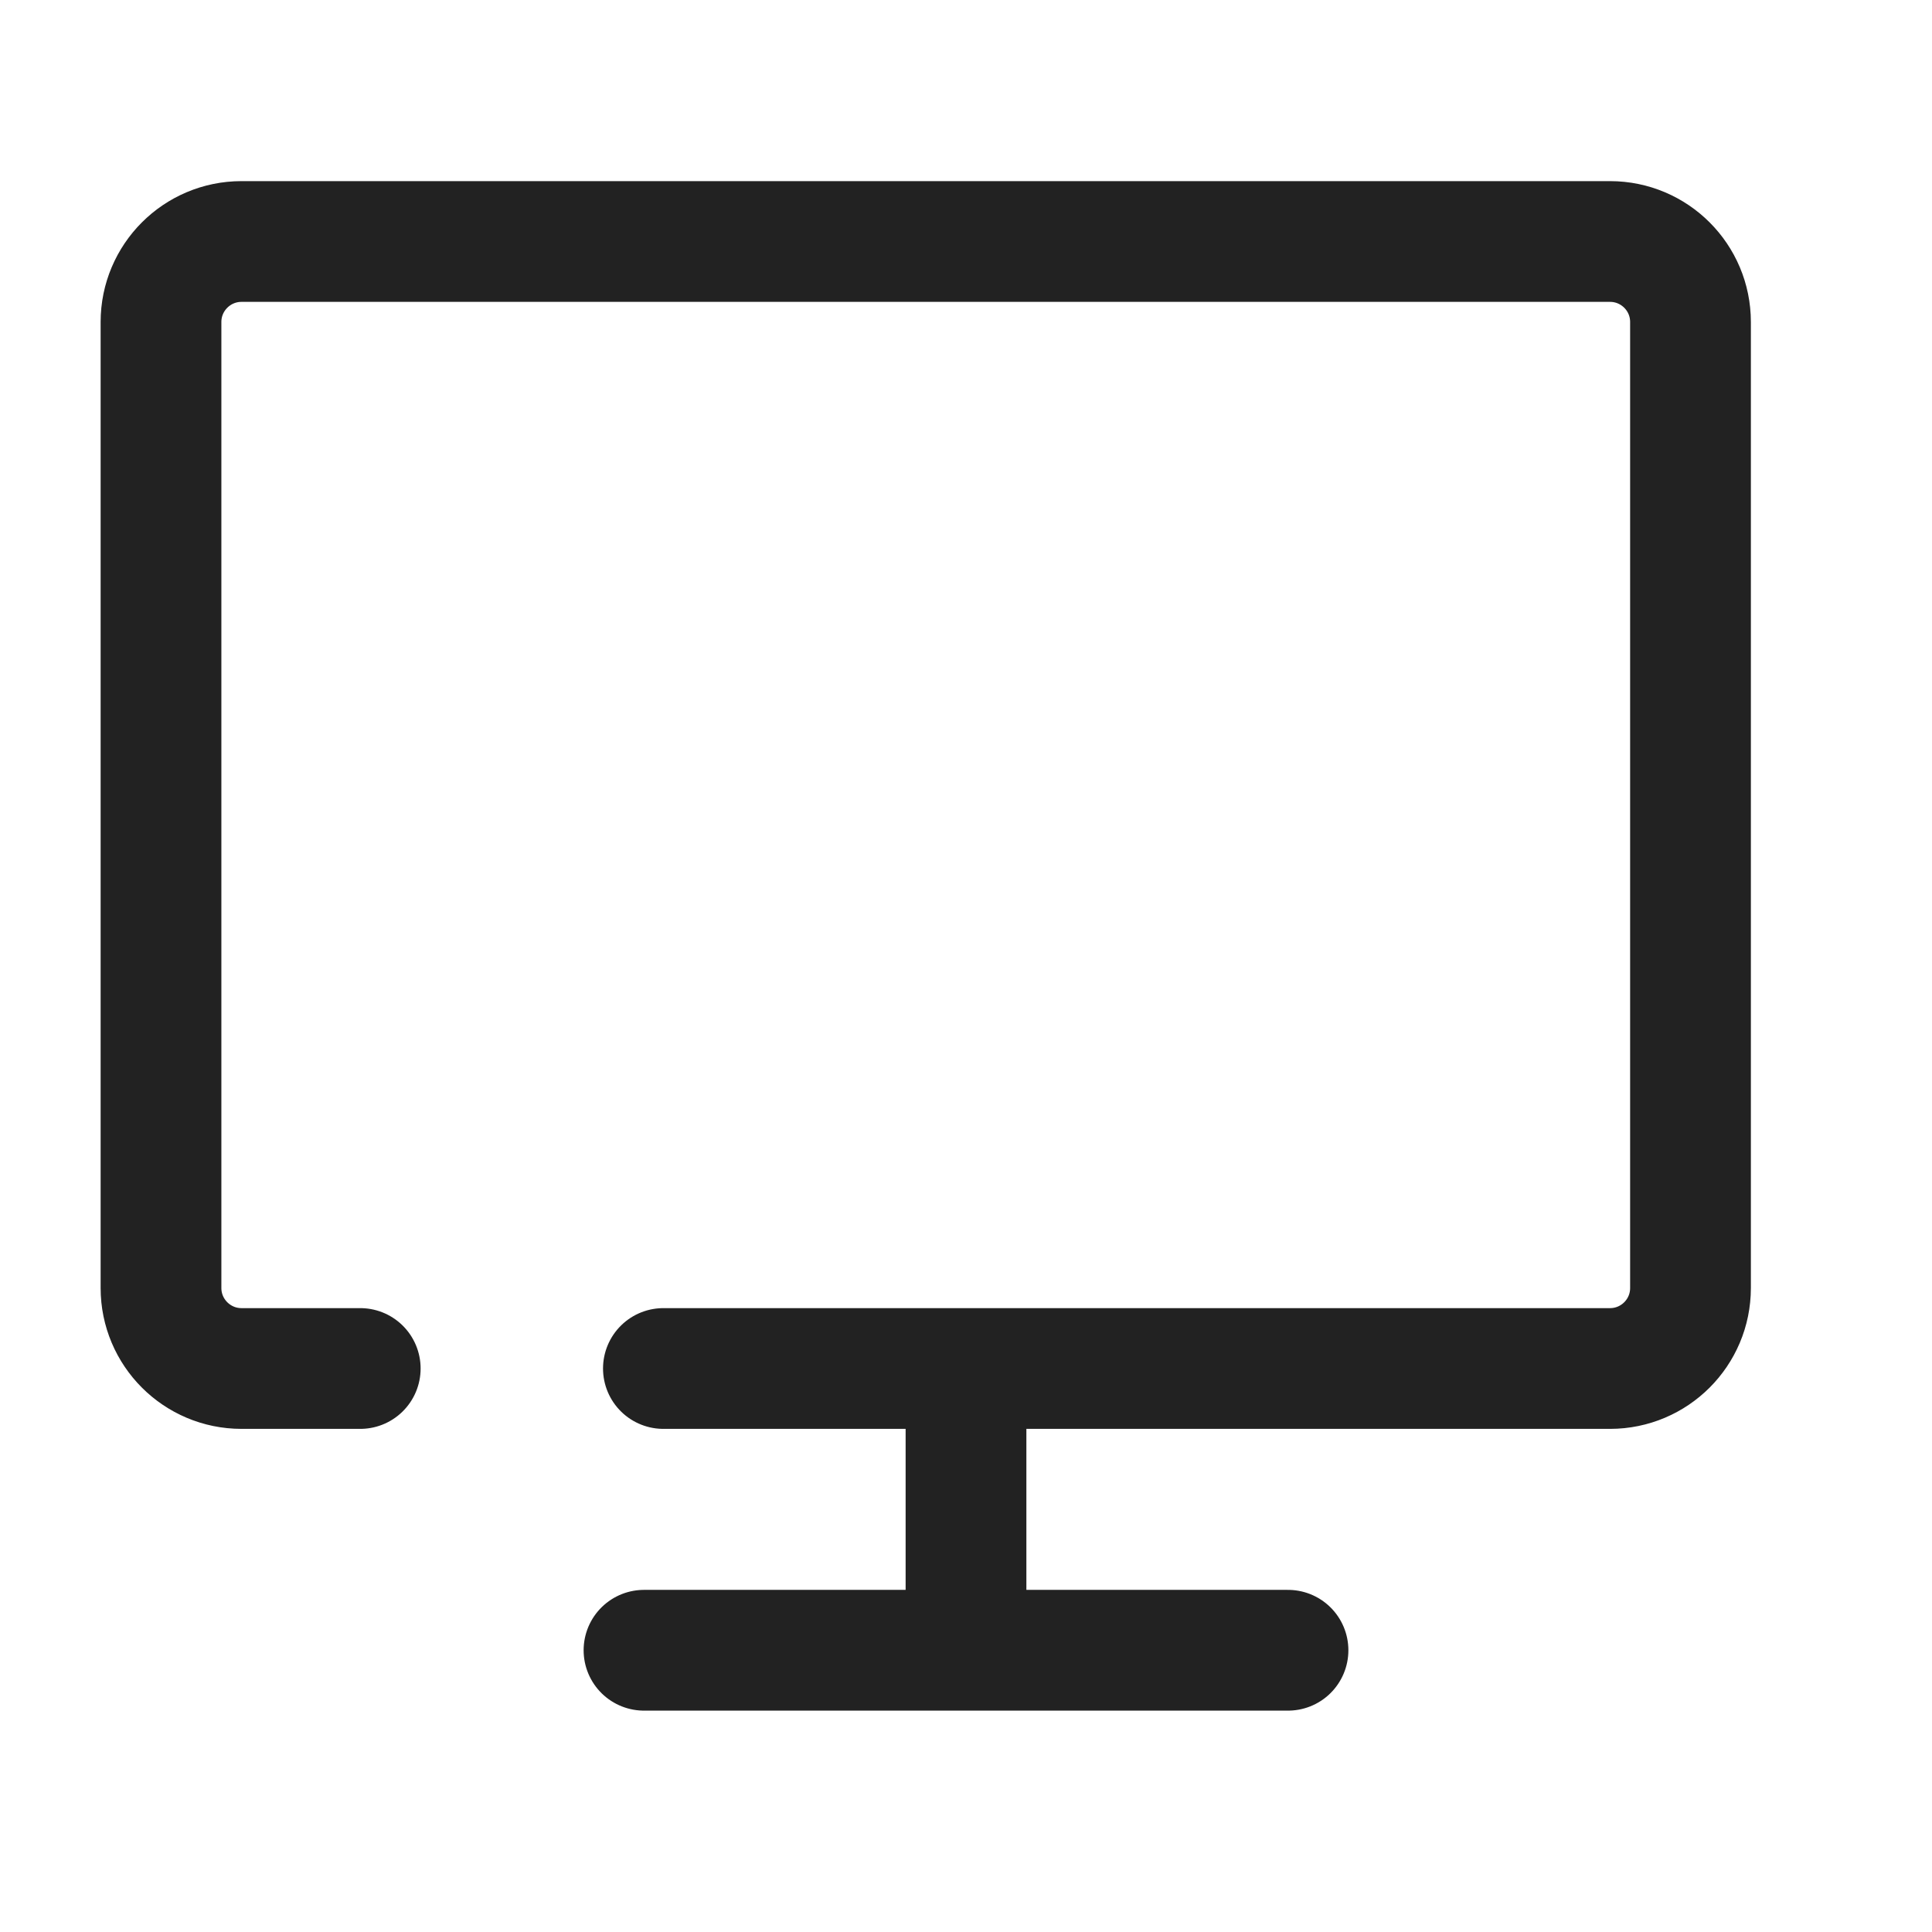 <svg xmlns="http://www.w3.org/2000/svg" width="24" height="24" viewBox="0 0 24 24">
    <g fill="none" fill-rule="evenodd">
        <g>
            <g>
                <g>
                    <g>
                        <path d="M0 24L24 24 24 0 0 0z" transform="translate(-22 -601) translate(0 448) translate(21 140) translate(1 13)"/>
                        <path stroke="#222" stroke-linecap="round" stroke-width="1.5" d="M4.475 17H3c-.552 0-1-.448-1-1V4c0-.552.448-1 1-1h17c.553 0 1 .448 1 1v12c0 .552-.447 1-1 1H8.241M12 20L12 17.665M8 20.5L16 20.5" transform="translate(-22 -601) translate(0 448) translate(21 140) translate(1 13)"/>
                    </g>
                </g>
            </g>
        </g>
    </g>
</svg>
